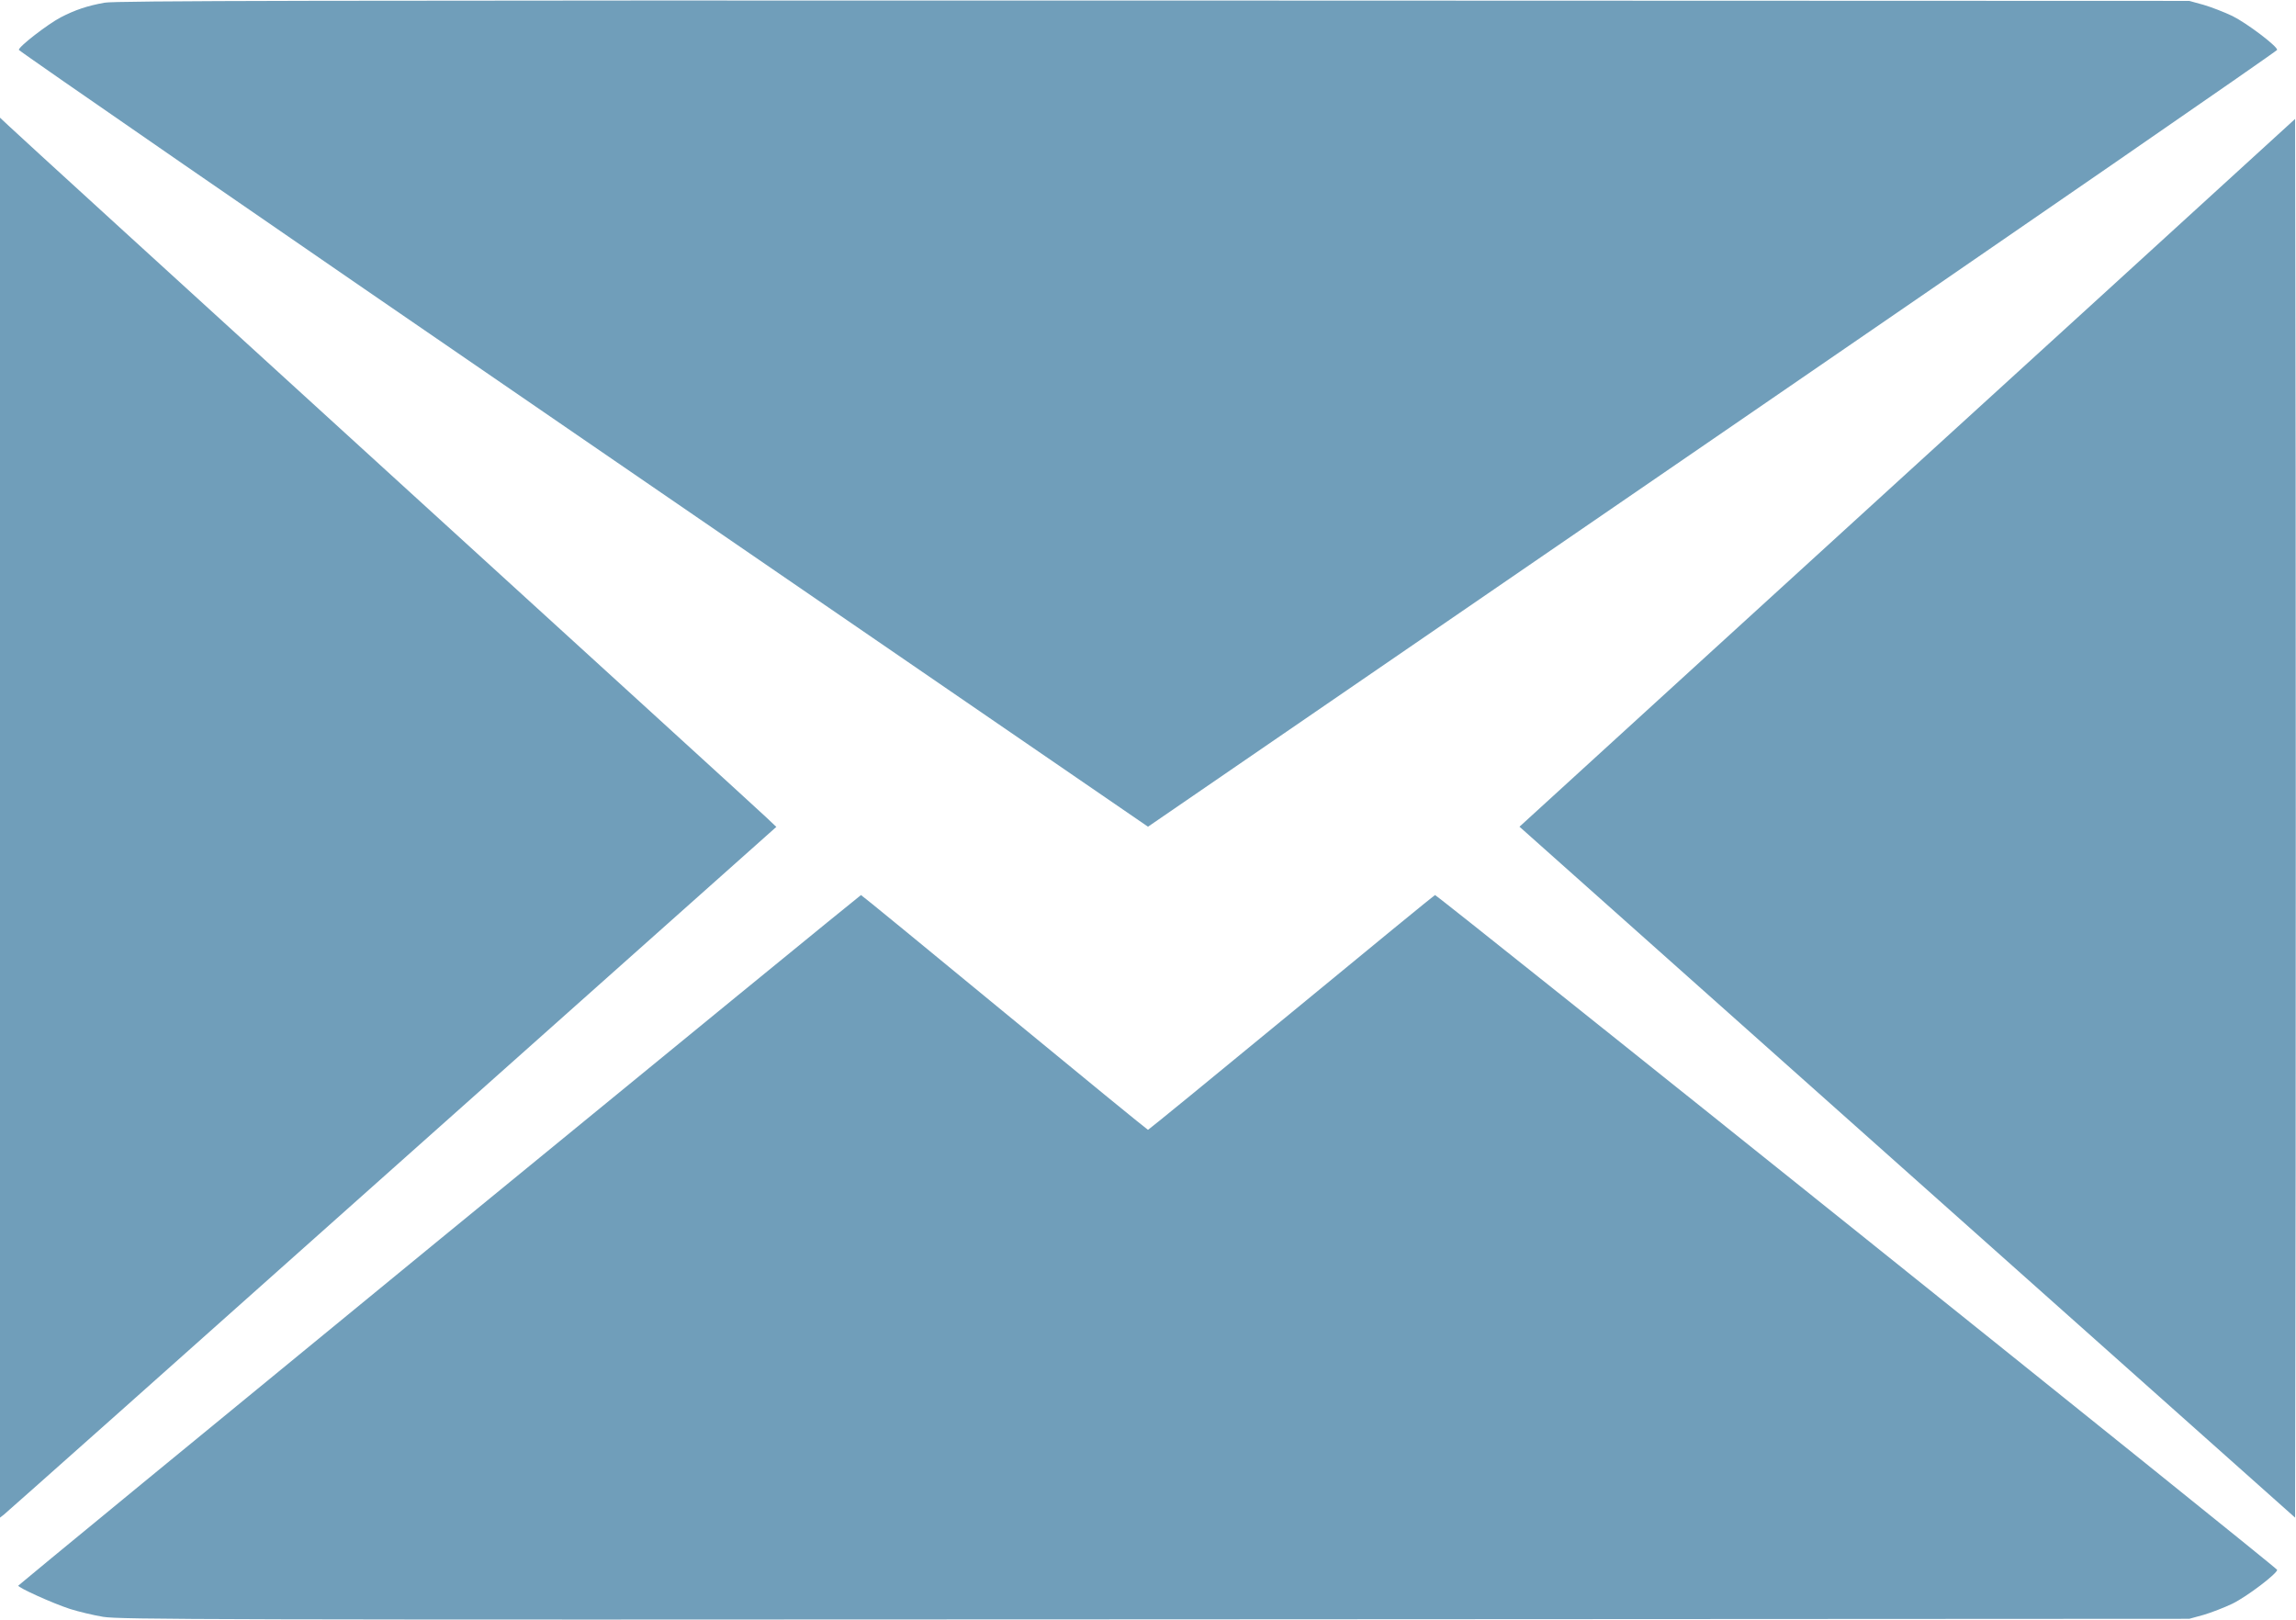 <?xml version="1.0" standalone="no"?>
<!DOCTYPE svg PUBLIC "-//W3C//DTD SVG 20010904//EN"
 "http://www.w3.org/TR/2001/REC-SVG-20010904/DTD/svg10.dtd">
<svg version="1.0" xmlns="http://www.w3.org/2000/svg"
 width="1280pt" height="903pt" viewBox="0 0 1280 903"
 preserveAspectRatio="xMidYMid meet">
<g  transform="translate(0,903) scale(0.1,-0.1)"
fill="#709eba" stroke="none">
<path d="M583 9015 c-95 -17 -164 -40 -245 -82 -72 -38 -233 -162 -233 -181 0
-6 1416 -984 3147 -2171 l3148 -2160 3148 2160 c1731 1187 3147 2165 3147
2171 0 21 -169 149 -250 189 -44 21 -116 49 -160 62 l-80 22 -5775 2 c-4705 1
-5788 -1 -5847 -12z"/>
<path d="M0 4471 l0 -3902 23 18 c13 10 987 876 2164 1926 l2141 1907 -56 53
c-31 30 -984 899 -2117 1932 -1133 1033 -2081 1898 -2107 1924 l-48 45 0
-3903z"/>
<path d="M11715 7381 c-595 -542 -1568 -1430 -2163 -1973 l-1081 -987 2162
-1926 2162 -1926 3 1950 c1 1073 1 2828 0 3899 l-3 1949 -1080 -986z"/>
<path d="M2450 2119 c-1290 -1057 -2346 -1925 -2348 -1929 -4 -10 190 -98 288
-130 47 -15 131 -35 185 -44 92 -15 572 -17 5865 -14 l5765 3 80 22 c44 13
116 41 160 62 82 40 250 168 250 189 0 11 -4681 3762 -4695 3762 -3 0 -363
-295 -800 -655 -437 -360 -797 -654 -800 -654 -3 0 -363 294 -800 654 -437
360 -797 655 -800 655 -3 0 -1061 -865 -2350 -1921z"/>
</g>
</svg>

